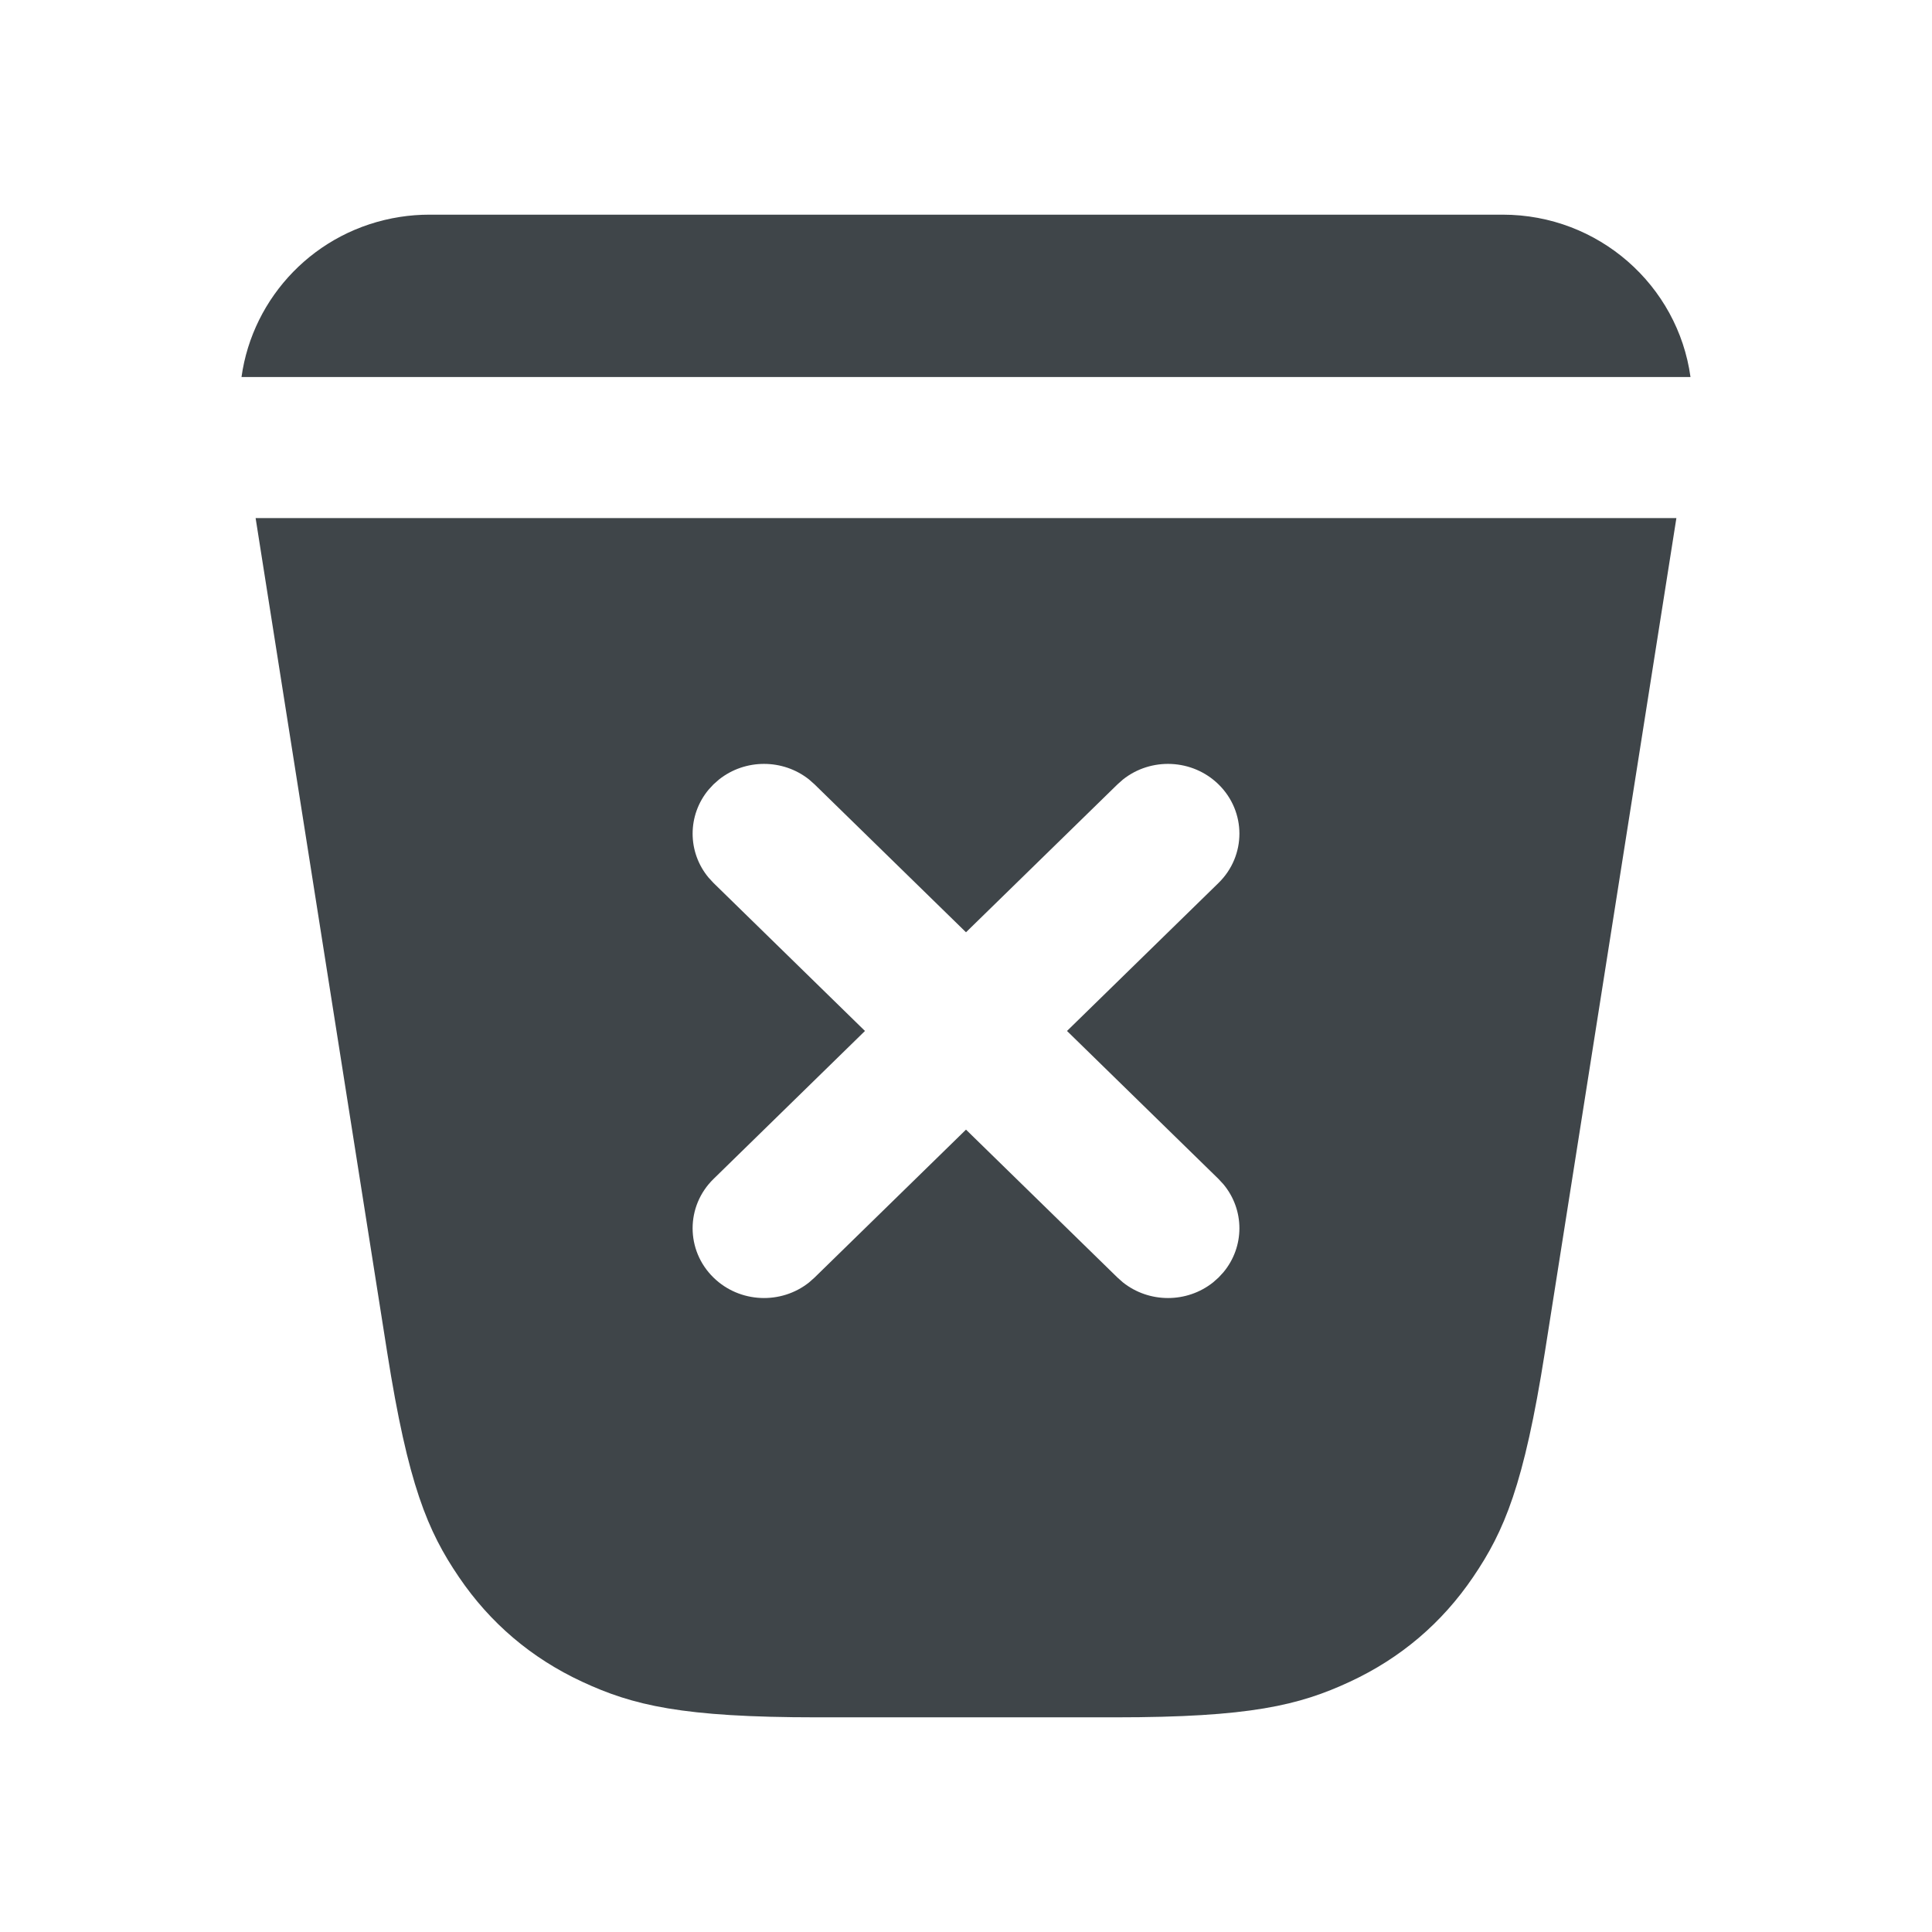 <svg width="72" height="72" viewBox="0 0 72 72" fill="none" xmlns="http://www.w3.org/2000/svg">
<path d="M62.474 19.308L57.571 50.404C56.793 55.334 56.064 57.057 54.898 58.773C53.733 60.49 52.194 61.796 50.305 62.674C48.417 63.551 46.589 64 41.56 64H30.441C25.413 64 23.584 63.551 21.696 62.674C19.807 61.796 18.268 60.49 17.103 58.773C15.937 57.057 15.208 55.334 14.43 50.404L9.526 19.308H62.474ZM41.848 29.051L41.646 29.23L36 34.743L30.355 29.23L30.153 29.051C29.177 28.274 27.769 28.274 26.794 29.051L26.591 29.23L26.409 29.427C25.613 30.38 25.613 31.756 26.409 32.709L26.591 32.906L32.235 38.421L26.591 43.936C25.552 44.951 25.552 46.597 26.591 47.612C27.566 48.564 29.108 48.624 30.153 47.791L30.355 47.612L36 42.098L41.646 47.612L41.848 47.791C42.824 48.568 44.232 48.568 45.208 47.791L45.41 47.612L45.592 47.415C46.388 46.462 46.388 45.086 45.592 44.133L45.41 43.936L39.764 38.421L45.41 32.906C46.449 31.891 46.449 30.245 45.41 29.23C44.435 28.278 42.893 28.218 41.848 29.051ZM56.002 8C59.575 8 62.529 10.633 63 14.051L9 14.051C9.414 11.066 11.753 8.574 14.908 8.084C15.269 8.028 15.634 8 16 8H56.002Z" fill="#3F4549"/>
</svg>
